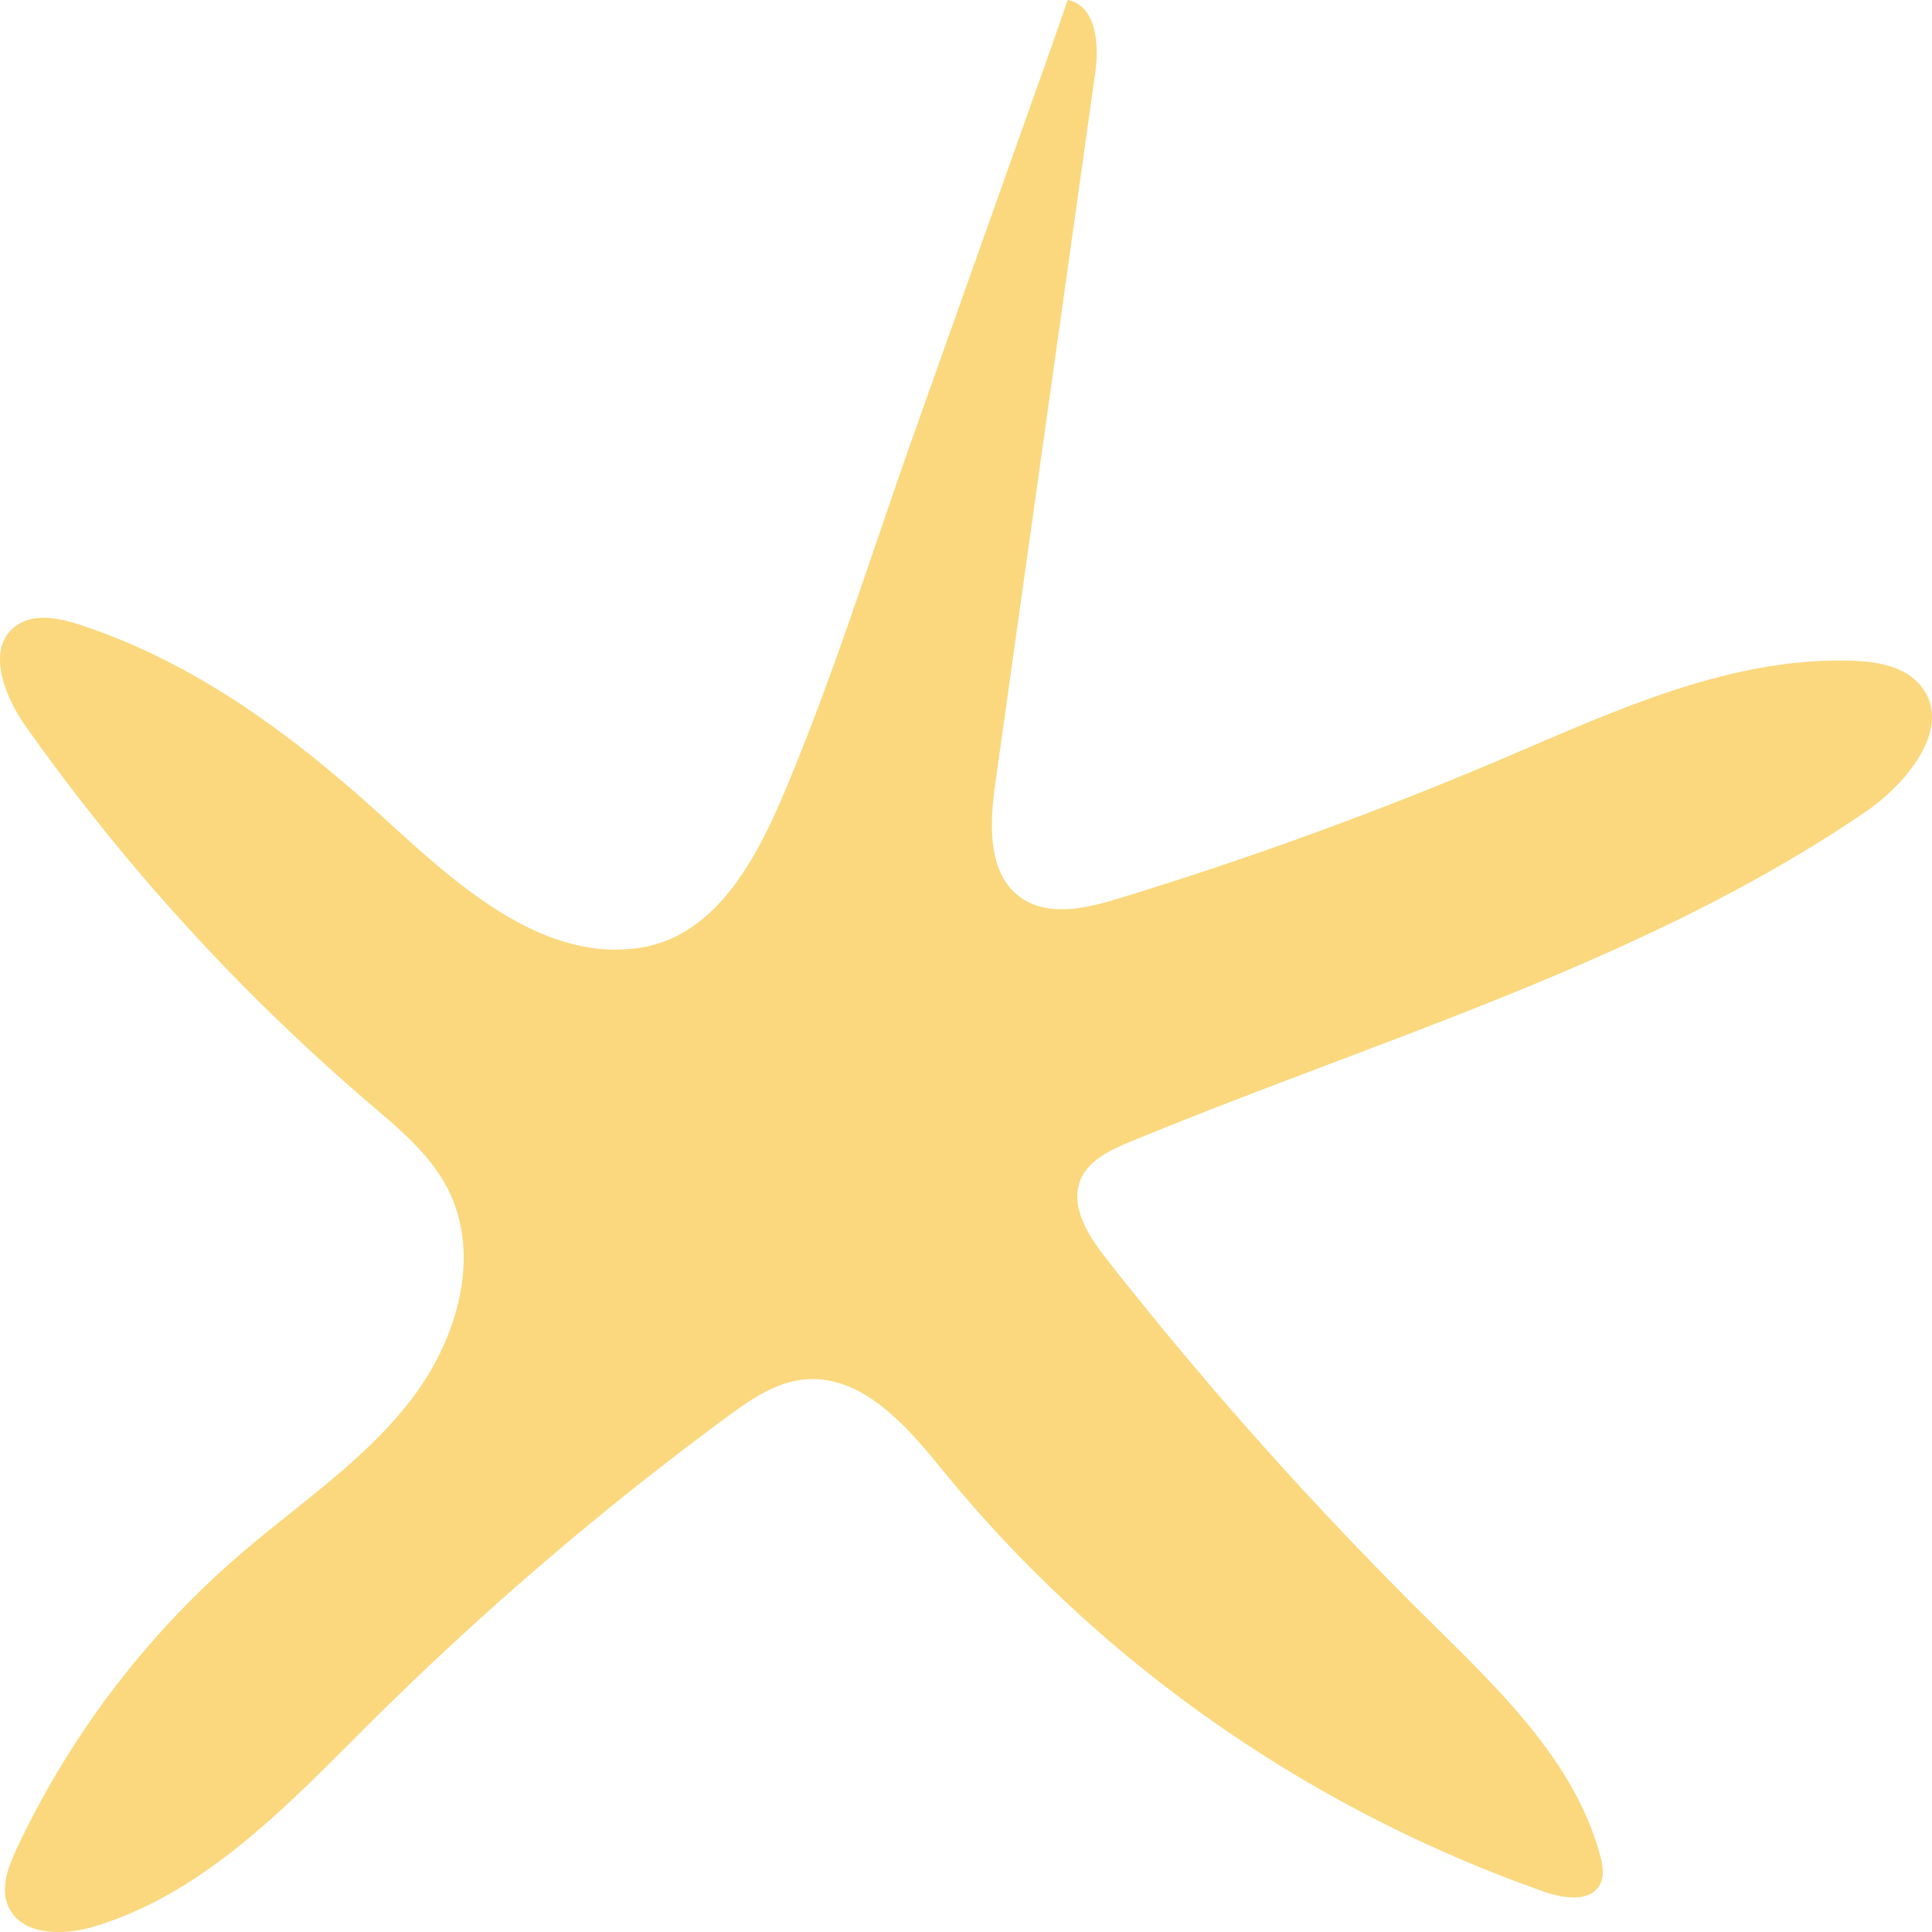 <svg width="128" height="128" viewBox="0 0 128 128" fill="none" xmlns="http://www.w3.org/2000/svg"><path d="M70.738 0c1.9.383 2.089 2.943 1.823 4.823L65.93 51.985c-.381 2.718-.5 6.054 1.834 7.57 1.82 1.183 4.24.615 6.326-.022a256.108 256.108 0 0 0 25.531-9.3c7.407-3.15 15.014-6.722 23.084-6.456 1.658.055 3.469.357 4.52 1.624 2.231 2.657-.78 6.438-3.648 8.4-14.695 10.013-32.222 15.028-48.711 21.855-1.283.53-2.676 1.18-3.24 2.426-.799 1.777.451 3.755 1.658 5.295a254.423 254.423 0 0 0 21.344 23.925c4.642 4.602 9.698 9.361 11.386 15.626.176.65.302 1.38-.033 1.968-.663 1.137-2.378.884-3.648.445-15.663-5.508-29.46-15.166-39.851-27.9-2.424-2.982-5.415-6.467-9.285-6.035-1.86.208-3.461 1.325-4.973 2.426a210.83 210.83 0 0 0-23.562 20.18c-5.45 5.411-10.942 11.345-18.366 13.609-2.045.624-4.83.65-5.722-1.266-.574-1.218-.044-2.641.527-3.862a58.647 58.647 0 0 1 14.844-19.544c3.85-3.313 8.18-6.17 11.274-10.189 3.093-4.017 4.725-9.617 2.404-14.08-1.197-2.274-3.26-3.96-5.226-5.645A136.903 136.903 0 0 1 1.704 48.12c-1.452-2.053-2.676-5.253-.593-6.691 1.19-.822 2.821-.481 4.204-.03 7.45 2.436 13.82 7.123 19.543 12.275 4.576 4.118 10.61 10.163 17.507 9.123 5.305-.795 7.974-6.402 9.778-10.718 3.21-7.698 5.706-15.727 8.492-23.578l9.002-25.334L70.737 0z" fill="#FBD87E"/></svg>
